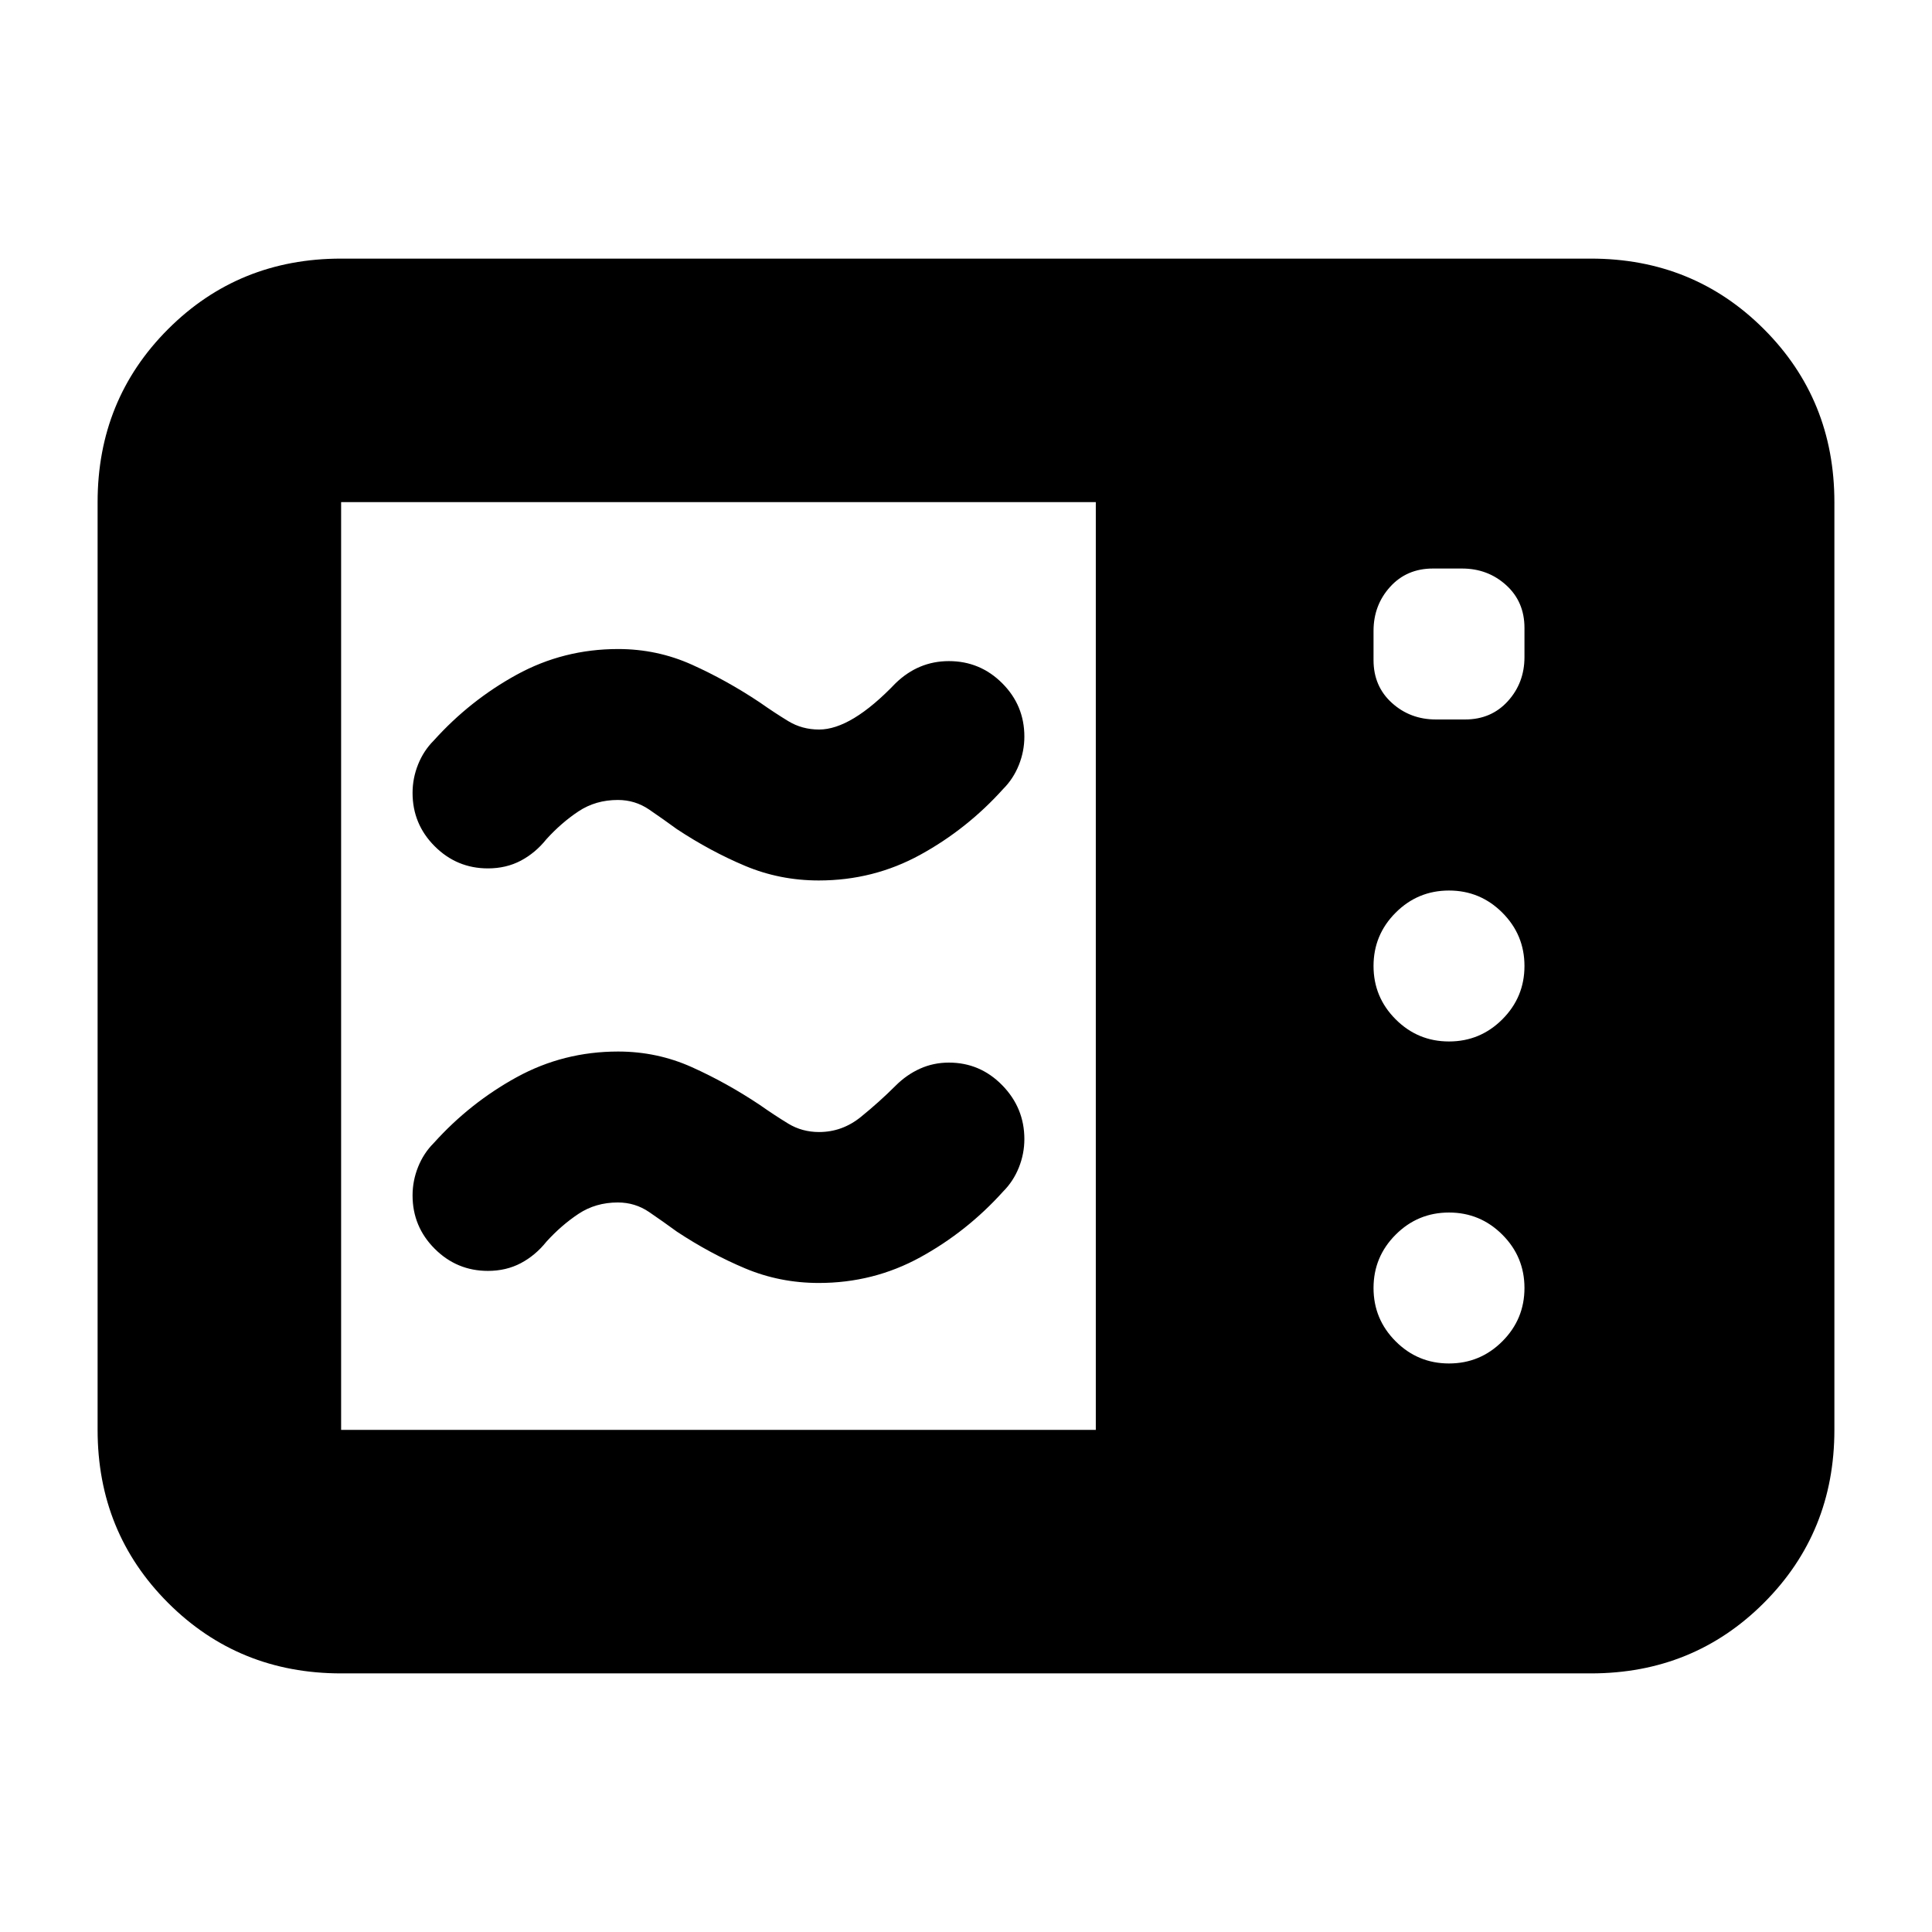 <svg xmlns="http://www.w3.org/2000/svg" height="24" viewBox="0 -960 960 960" width="24"><path d="M406.88-522.5q-19.38 0-36.63-7.25Q353-537 336.35-548q-6.85-5-13.81-9.75-6.97-4.75-15.54-4.75-11 0-19.52 5.64-8.52 5.65-15.98 13.86-5.45 6.82-12.71 10.66-7.27 3.84-16.35 3.84-15.44 0-26.44-11-11-11-11-26.51 0-7.3 2.75-14.15Q210.5-587 215.5-592q18-20 41.25-32.75t50.38-12.75q19.37 0 36.62 7.75Q361-622 377.5-611q7.38 5.19 14.22 9.35 6.85 4.15 15.28 4.15 16 0 38-23 5.68-5.5 12.3-8.25 6.63-2.75 14.2-2.75 15.5 0 26.5 11t11 26.51q0 7.3-2.75 14.15Q503.5-573 498.5-568q-18 20-41.25 32.75t-50.37 12.75Zm0 200q-19.38 0-36.63-7.25Q353-337 336.35-348q-6.85-5-13.81-9.75-6.97-4.75-15.54-4.75-11 0-19.52 5.64-8.52 5.65-15.98 13.86-5.45 6.82-12.71 10.66-7.27 3.84-16.35 3.84-15.44 0-26.44-11-11-11-11-26.51 0-7.3 2.75-14.15Q210.5-387 215.5-392q18-20 41.25-32.75t50.38-12.75q19.37 0 36.62 7.75Q361-422 377.5-411q7.38 5.19 14.22 9.35 6.85 4.15 15.28 4.15 11.5 0 20.75-7.5T445-420.5q5.5-5.5 12.18-8.5t14.32-3q15.5 0 26.5 11.25t11 26.76q0 7.3-2.75 14.15Q503.5-373 498.5-368q-18 20-41.25 32.75t-50.37 12.75Zm-237.38 194q-50.94 0-85.97-35.03T48.5-249.5v-461q0-50.94 35.03-85.97t85.97-35.03h621q50.94 0 85.97 35.03t35.03 85.97v461q0 50.94-35.03 85.97T790.5-128.5h-621Zm0-121h375v-461h-375v461Zm550.5-193q15.5 0 26.5-11t11-26.5q0-15.5-11-26.5t-26.5-11q-15.5 0-26.5 11t-11 26.5q0 15.5 11 26.5t26.5 11Zm0 160q15.5 0 26.5-11t11-26.5q0-15.5-11-26.5t-26.5-11q-15.5 0-26.5 11t-11 26.5q0 15.5 11 26.5t26.5 11Zm-6.5-320H728q13 0 21.25-9.1t8.25-21.9V-648q0-13-9.1-21.25t-21.9-8.25H712q-13 0-21.25 9.1t-8.25 21.9v14.5q0 13 9.1 21.25t21.9 8.25Z"/></svg>